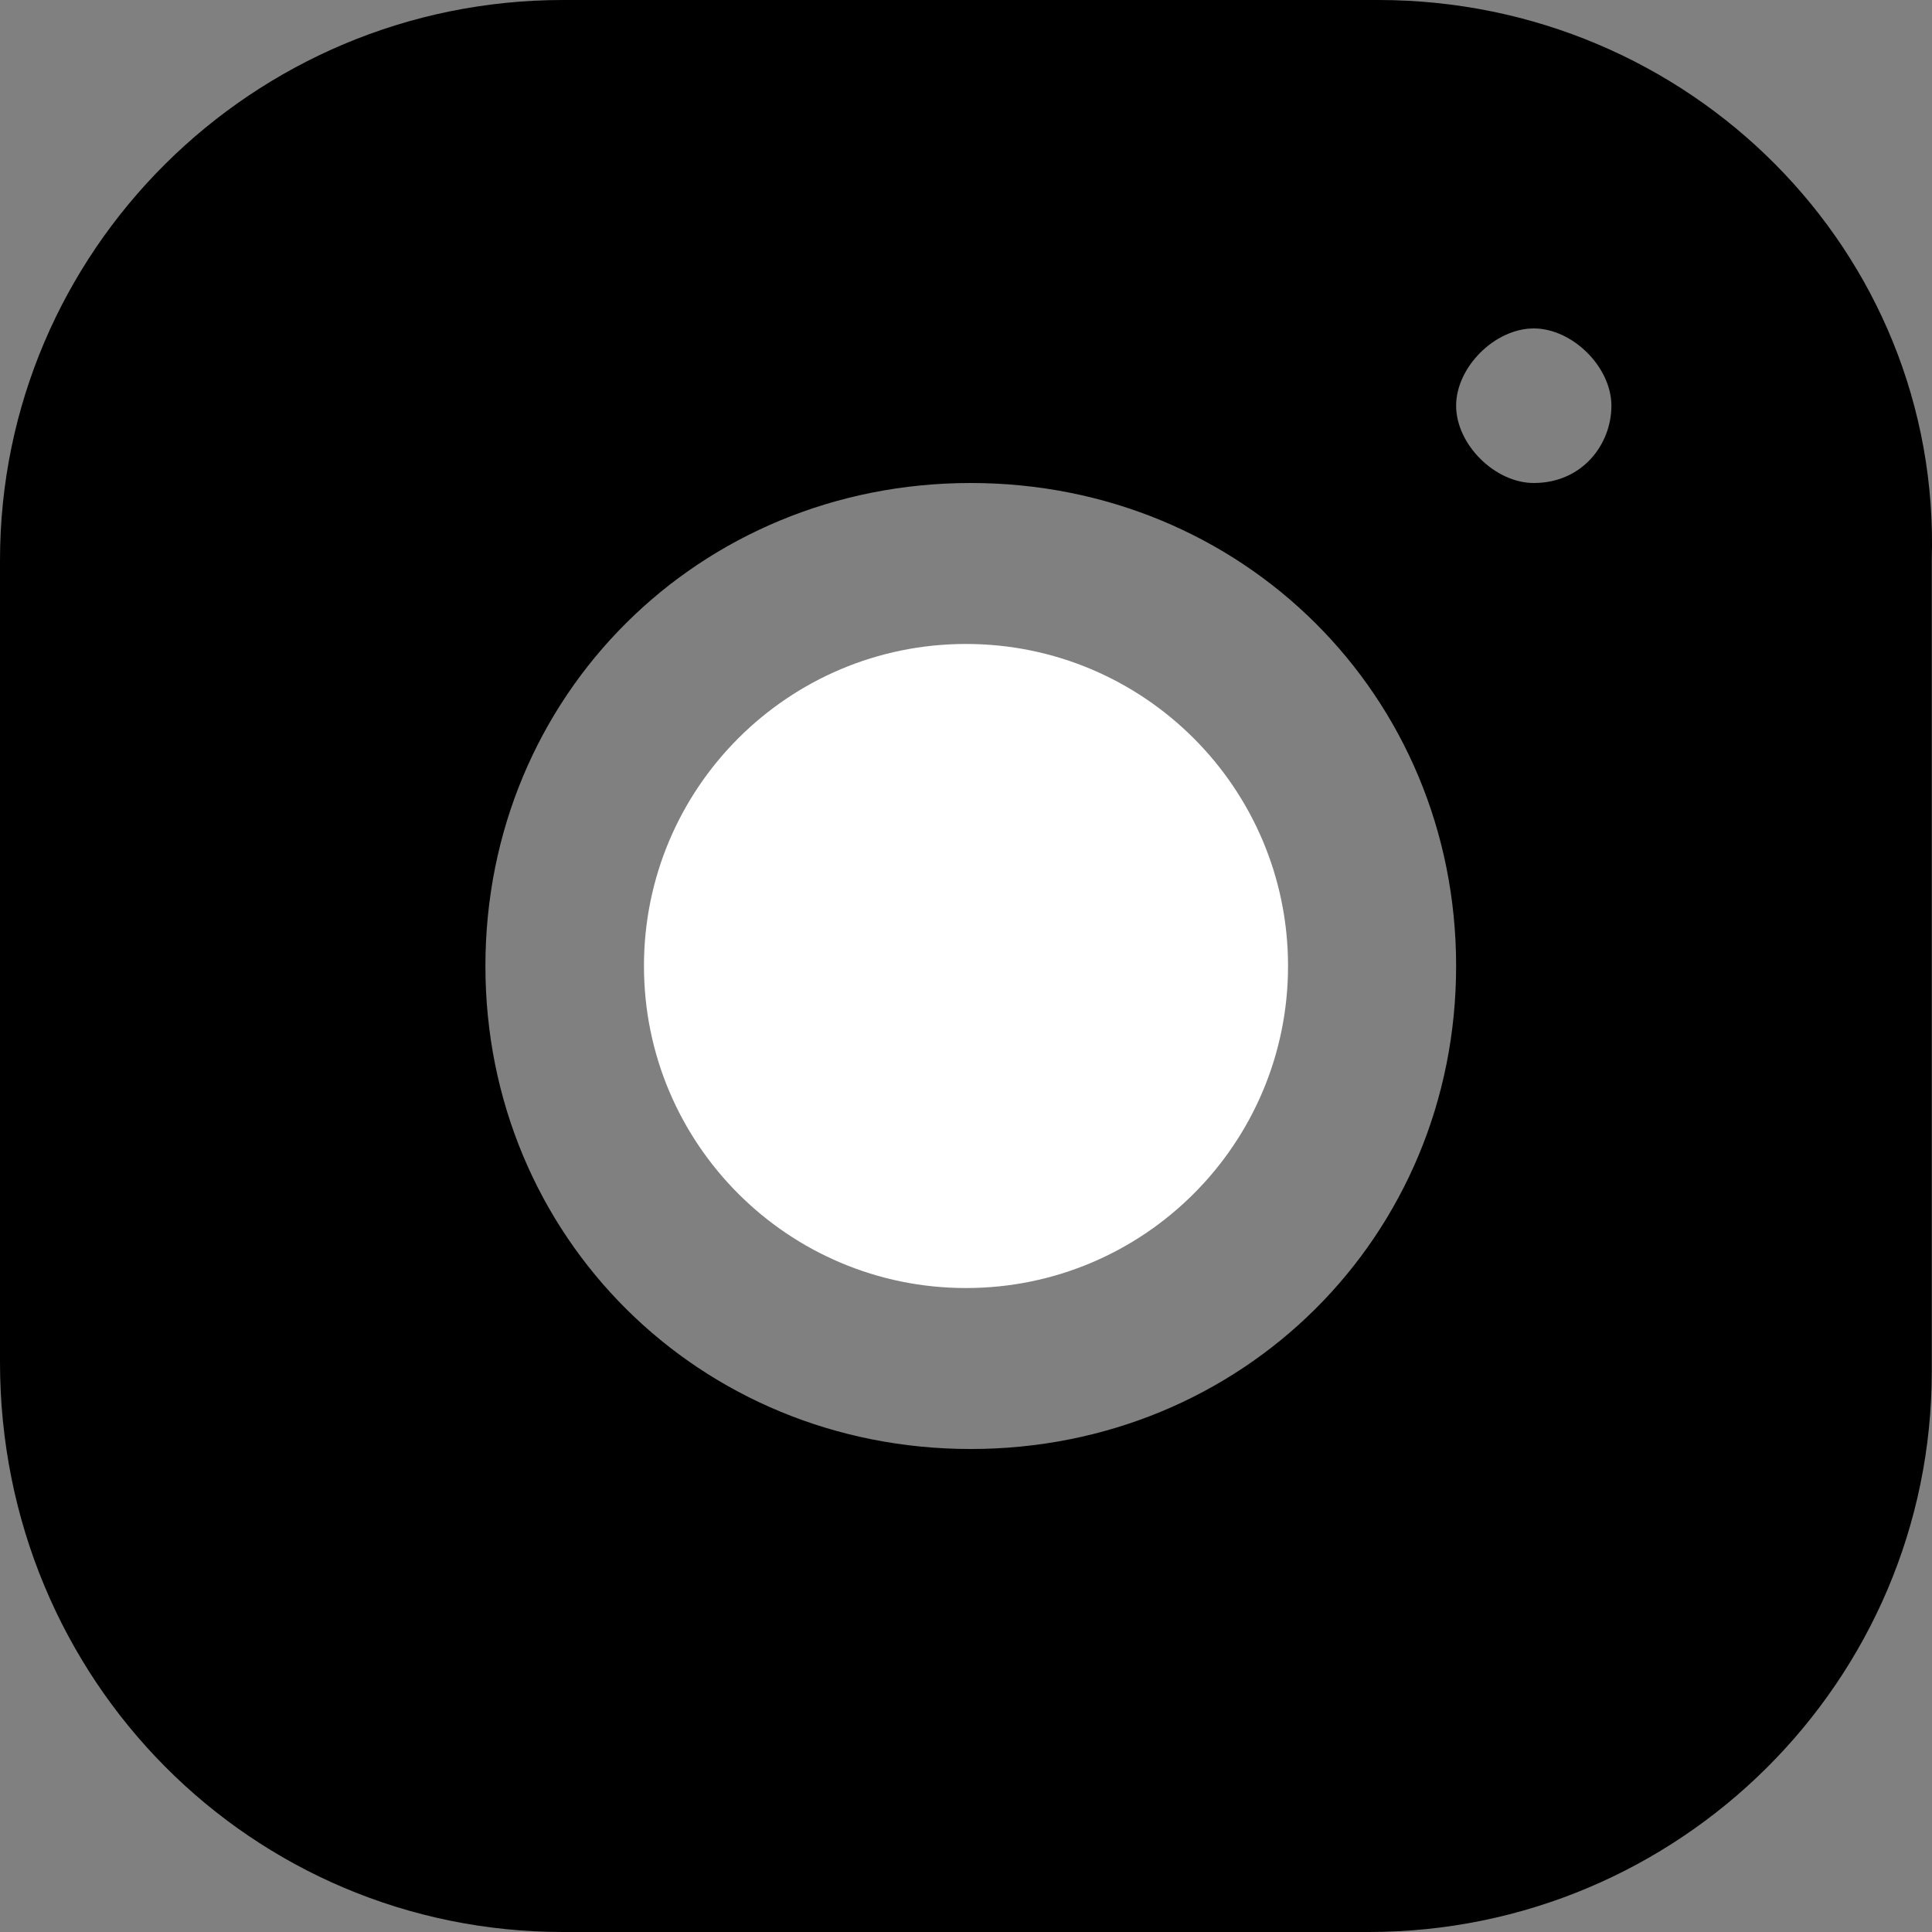 <svg width="16" height="16" viewBox="0 0 16 16" fill="none" xmlns="http://www.w3.org/2000/svg">
<rect x="0" y="0" width="16" height="16" fill="#808080" stroke="none"/>
<path d="M8 10.667C9.473 10.667 10.667 9.473 10.667 8C10.667 6.527 9.473 5.333 8 5.333C6.527 5.333 5.333 6.527 5.333 8C5.333 9.473 6.527 10.667 8 10.667Z" fill="white"/>
<path d="M11.415 0H4.663C2.09 0 0 2.08 0 4.64V11.28C0 13.92 2.09 16 4.663 16H11.335C13.908 16 15.998 13.92 15.998 11.36V4.64C16.078 2.08 13.988 0 11.415 0ZM8.039 12C5.788 12 4.02 10.24 4.02 8C4.02 5.76 5.788 4 8.039 4C10.29 4 12.059 5.76 12.059 8C12.059 10.24 10.29 12 8.039 12ZM12.702 4C12.38 4 12.059 3.68 12.059 3.36C12.059 3.04 12.38 2.72 12.702 2.72C13.023 2.72 13.345 3.04 13.345 3.36C13.345 3.68 13.104 4 12.702 4Z" fill="curentColor"/>
</svg>
